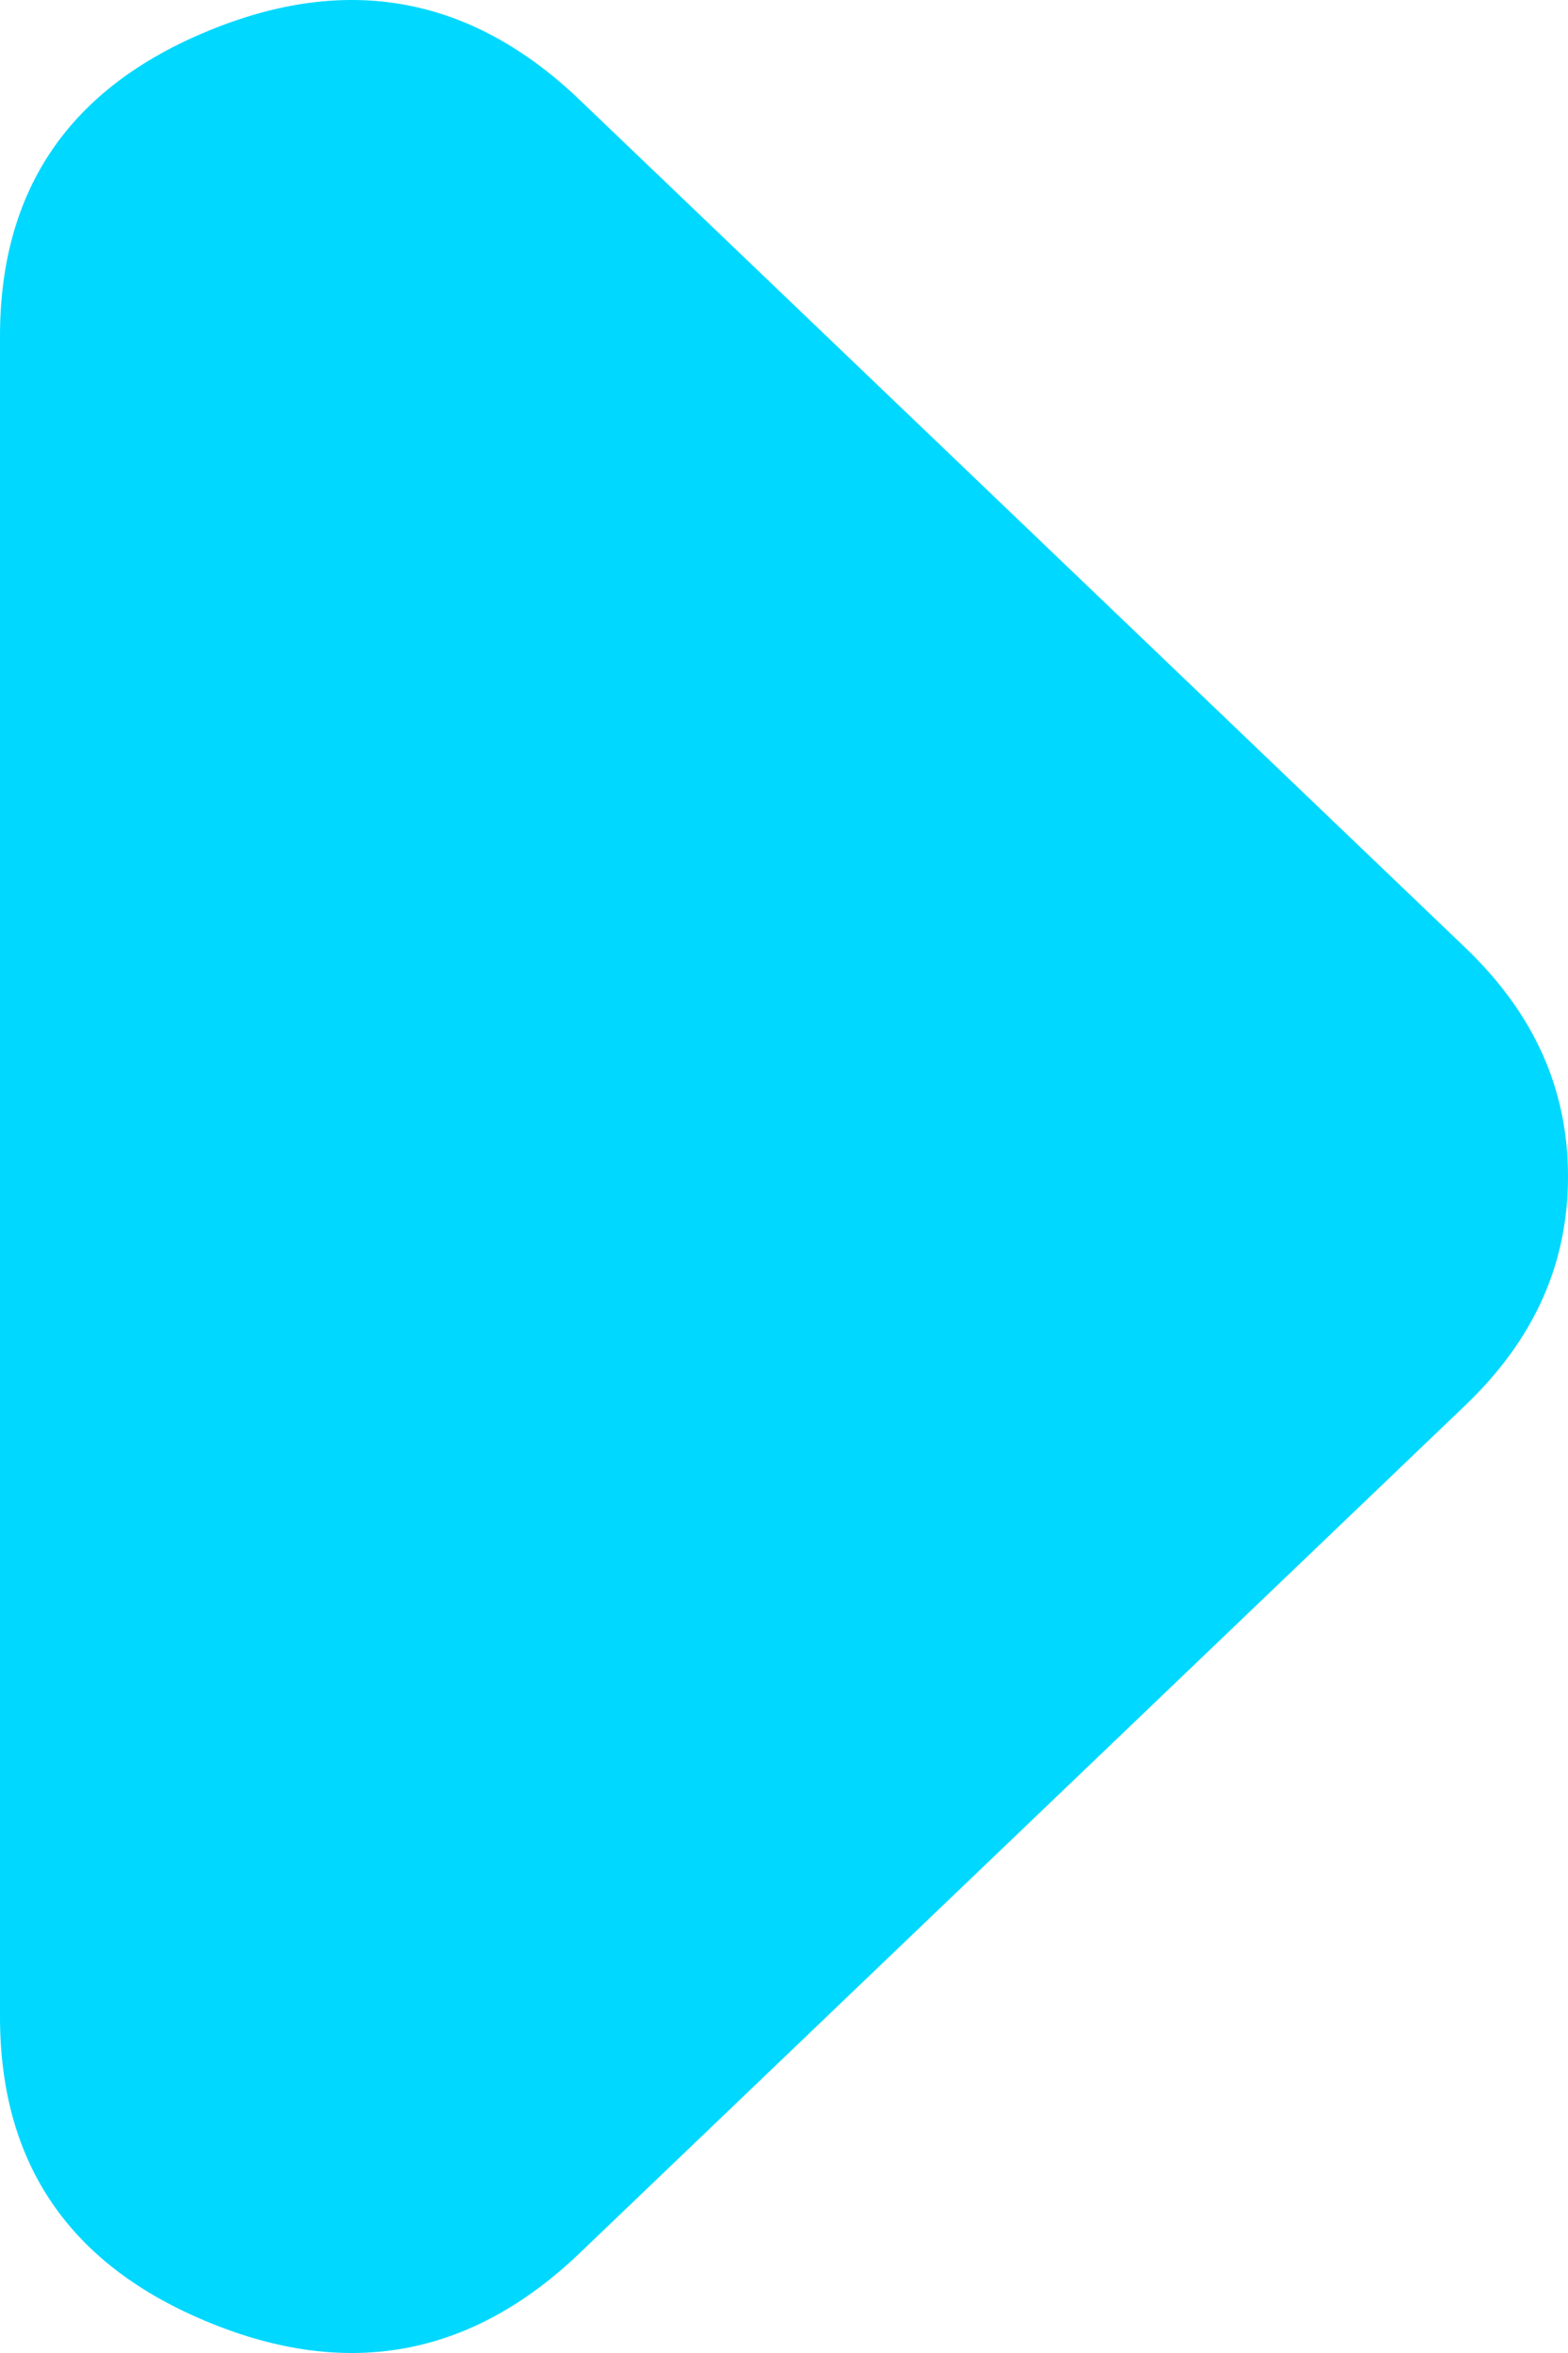 <svg width="8" height="12" viewBox="0 0 8 12" fill="none" xmlns="http://www.w3.org/2000/svg">
<path d="M2.957 11.491C2.406 12.018 1.776 12.136 1.066 11.844C0.355 11.553 0 11.034 0 10.285L0 1.715C0 0.966 0.355 0.447 1.066 0.156C1.776 -0.136 2.406 -0.018 2.957 0.509L7.478 4.835C7.652 5.002 7.783 5.182 7.87 5.376C7.957 5.57 8 5.778 8 6C8 6.222 7.957 6.43 7.87 6.624C7.783 6.818 7.652 6.998 7.478 7.165L2.957 11.491Z" fill="#00D8FF"/>
</svg>
